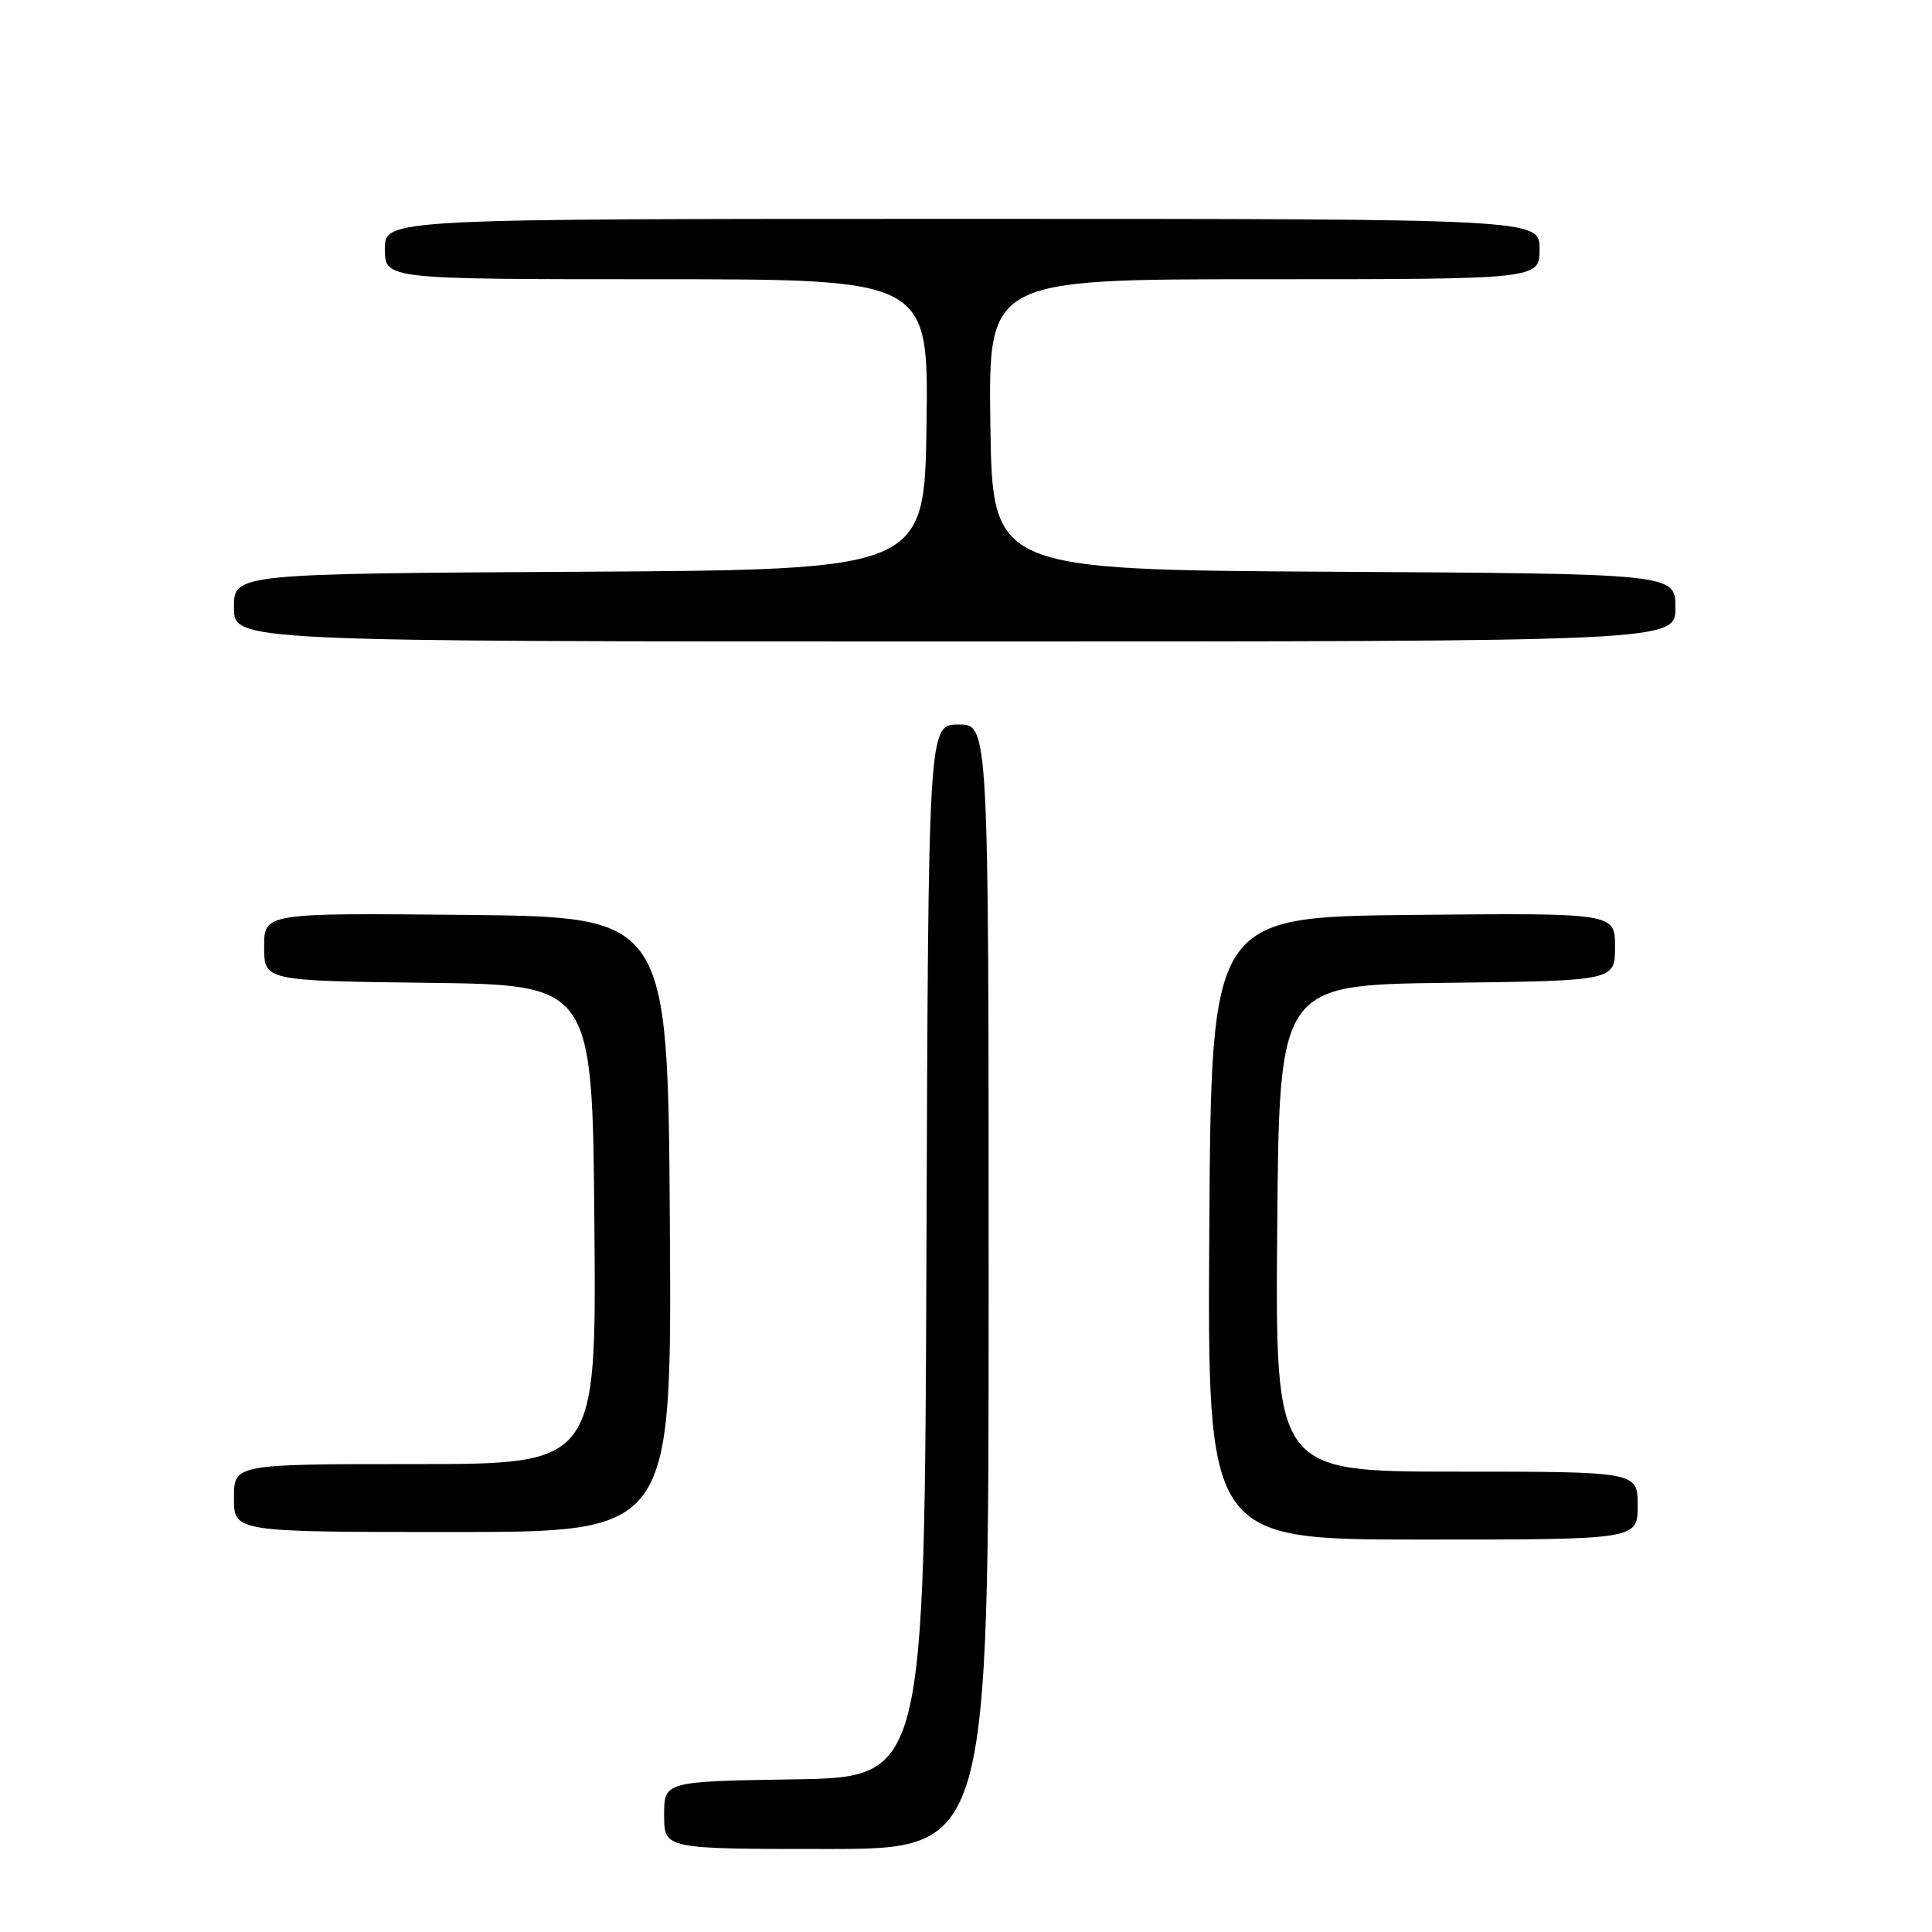 <?xml version="1.0" encoding="UTF-8" standalone="no"?>
<!DOCTYPE svg PUBLIC "-//W3C//DTD SVG 1.1//EN" "http://www.w3.org/Graphics/SVG/1.1/DTD/svg11.dtd" >
<svg xmlns="http://www.w3.org/2000/svg" xmlns:xlink="http://www.w3.org/1999/xlink" version="1.1" viewBox="0 0 256 256">
 <g >
 <path fill="currentColor"
d=" M 131.00 170.50 C 131.00 96.00 131.00 96.00 127.01 96.00 C 123.01 96.00 123.01 96.00 122.76 165.75 C 122.50 235.50 122.50 235.50 105.25 235.77 C 88.00 236.05 88.00 236.05 88.00 240.52 C 88.00 245.00 88.00 245.00 109.50 245.00 C 131.00 245.00 131.00 245.00 131.00 170.50 Z  M 217.00 199.50 C 217.00 195.00 217.00 195.00 192.99 195.00 C 168.97 195.00 168.97 195.00 169.24 162.75 C 169.50 130.50 169.50 130.50 191.75 130.23 C 214.00 129.96 214.00 129.96 214.00 125.46 C 214.00 120.97 214.00 120.97 187.25 121.23 C 160.50 121.50 160.50 121.50 160.24 162.75 C 159.98 204.00 159.98 204.00 188.49 204.00 C 217.00 204.00 217.00 204.00 217.00 199.50 Z  M 88.76 162.25 C 88.50 121.50 88.50 121.50 61.75 121.23 C 35.00 120.97 35.00 120.97 35.00 125.46 C 35.00 129.96 35.00 129.96 56.75 130.23 C 78.50 130.50 78.50 130.50 78.76 162.25 C 79.03 194.00 79.03 194.00 55.01 194.00 C 31.00 194.00 31.00 194.00 31.00 198.50 C 31.00 203.00 31.00 203.00 60.01 203.00 C 89.02 203.00 89.02 203.00 88.76 162.25 Z  M 222.00 80.51 C 222.00 76.02 222.00 76.02 176.75 75.76 C 131.50 75.50 131.50 75.50 131.23 56.25 C 130.96 37.00 130.96 37.00 167.48 37.00 C 204.00 37.00 204.00 37.00 204.00 33.00 C 204.00 29.00 204.00 29.00 127.50 29.00 C 51.00 29.00 51.00 29.00 51.00 33.00 C 51.00 37.00 51.00 37.00 87.02 37.00 C 123.04 37.00 123.04 37.00 122.77 56.25 C 122.50 75.50 122.50 75.50 76.75 75.76 C 31.00 76.02 31.00 76.02 31.00 80.51 C 31.00 85.00 31.00 85.00 126.50 85.00 C 222.00 85.00 222.00 85.00 222.00 80.51 Z "/>
</g>
</svg>